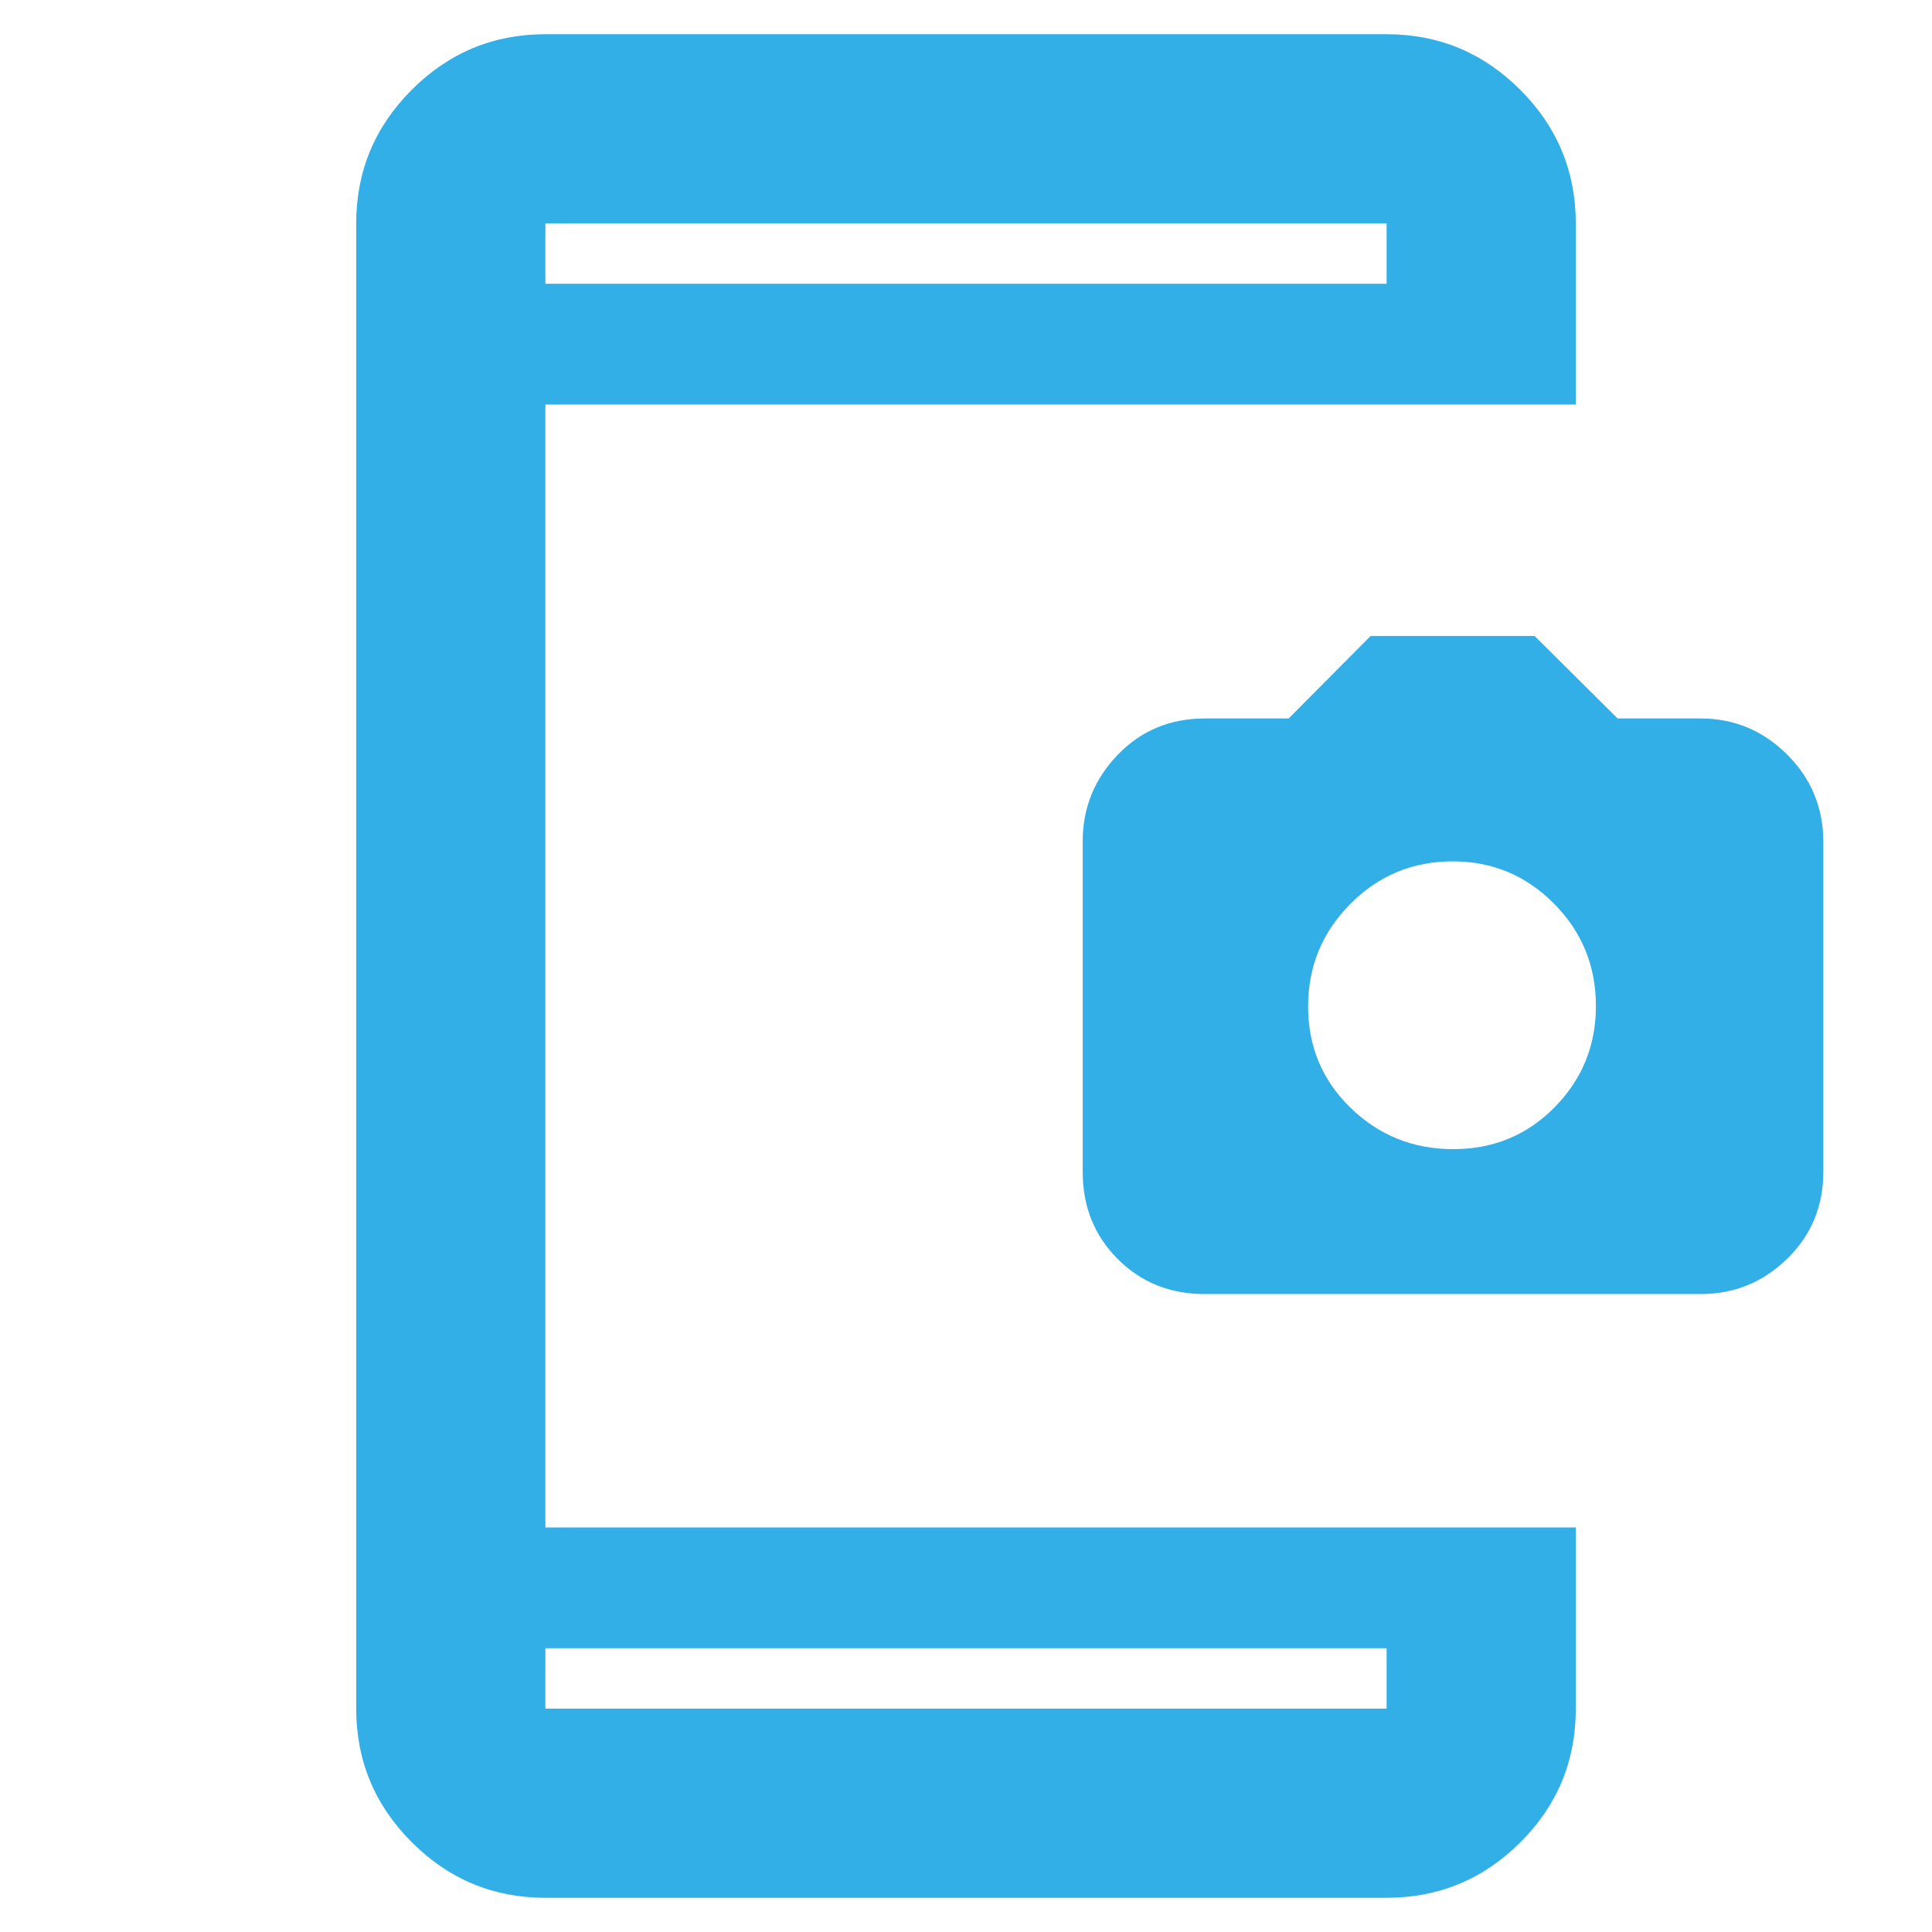 <svg xmlns="http://www.w3.org/2000/svg" height="48" viewBox="0 -960 960 960" width="48"><path fill="rgb(50, 175, 230)" d="M271-17q-38.78 0-66.39-27.61T177-111v-738q0-38.77 27.61-66.39Q232.22-943 271-943h418q38.77 0 66.39 27.61Q783-887.77 783-849v90H271v558h512v90.2q0 38.83-27.61 66.31Q727.77-17 689-17H271Zm0-94h418v-30H271v30Zm0-708h418v-30H271v30Zm0 0v-30 30Zm0 708v-30 30Zm327.46-206q-25.69 0-43.08-17.42Q538-351.84 538-377.54v-164.5q0-24.82 17.38-42.89Q572.77-603 598.75-603h41.58l40.74-41h81.46l41.24 41H845q25 0 43 17.91t18 43.5v163.77q0 25.82-18 43.32T845.14-317H598.46Zm123.66-72q29.88 0 50.38-20.83 20.5-20.83 20.5-50.29Q793-490 772.17-511q-20.83-21-50.29-21Q692-532 671-510.88q-21 21.12-21 51t21.12 50.38q21.12 20.5 51 20.5Z"/></svg>